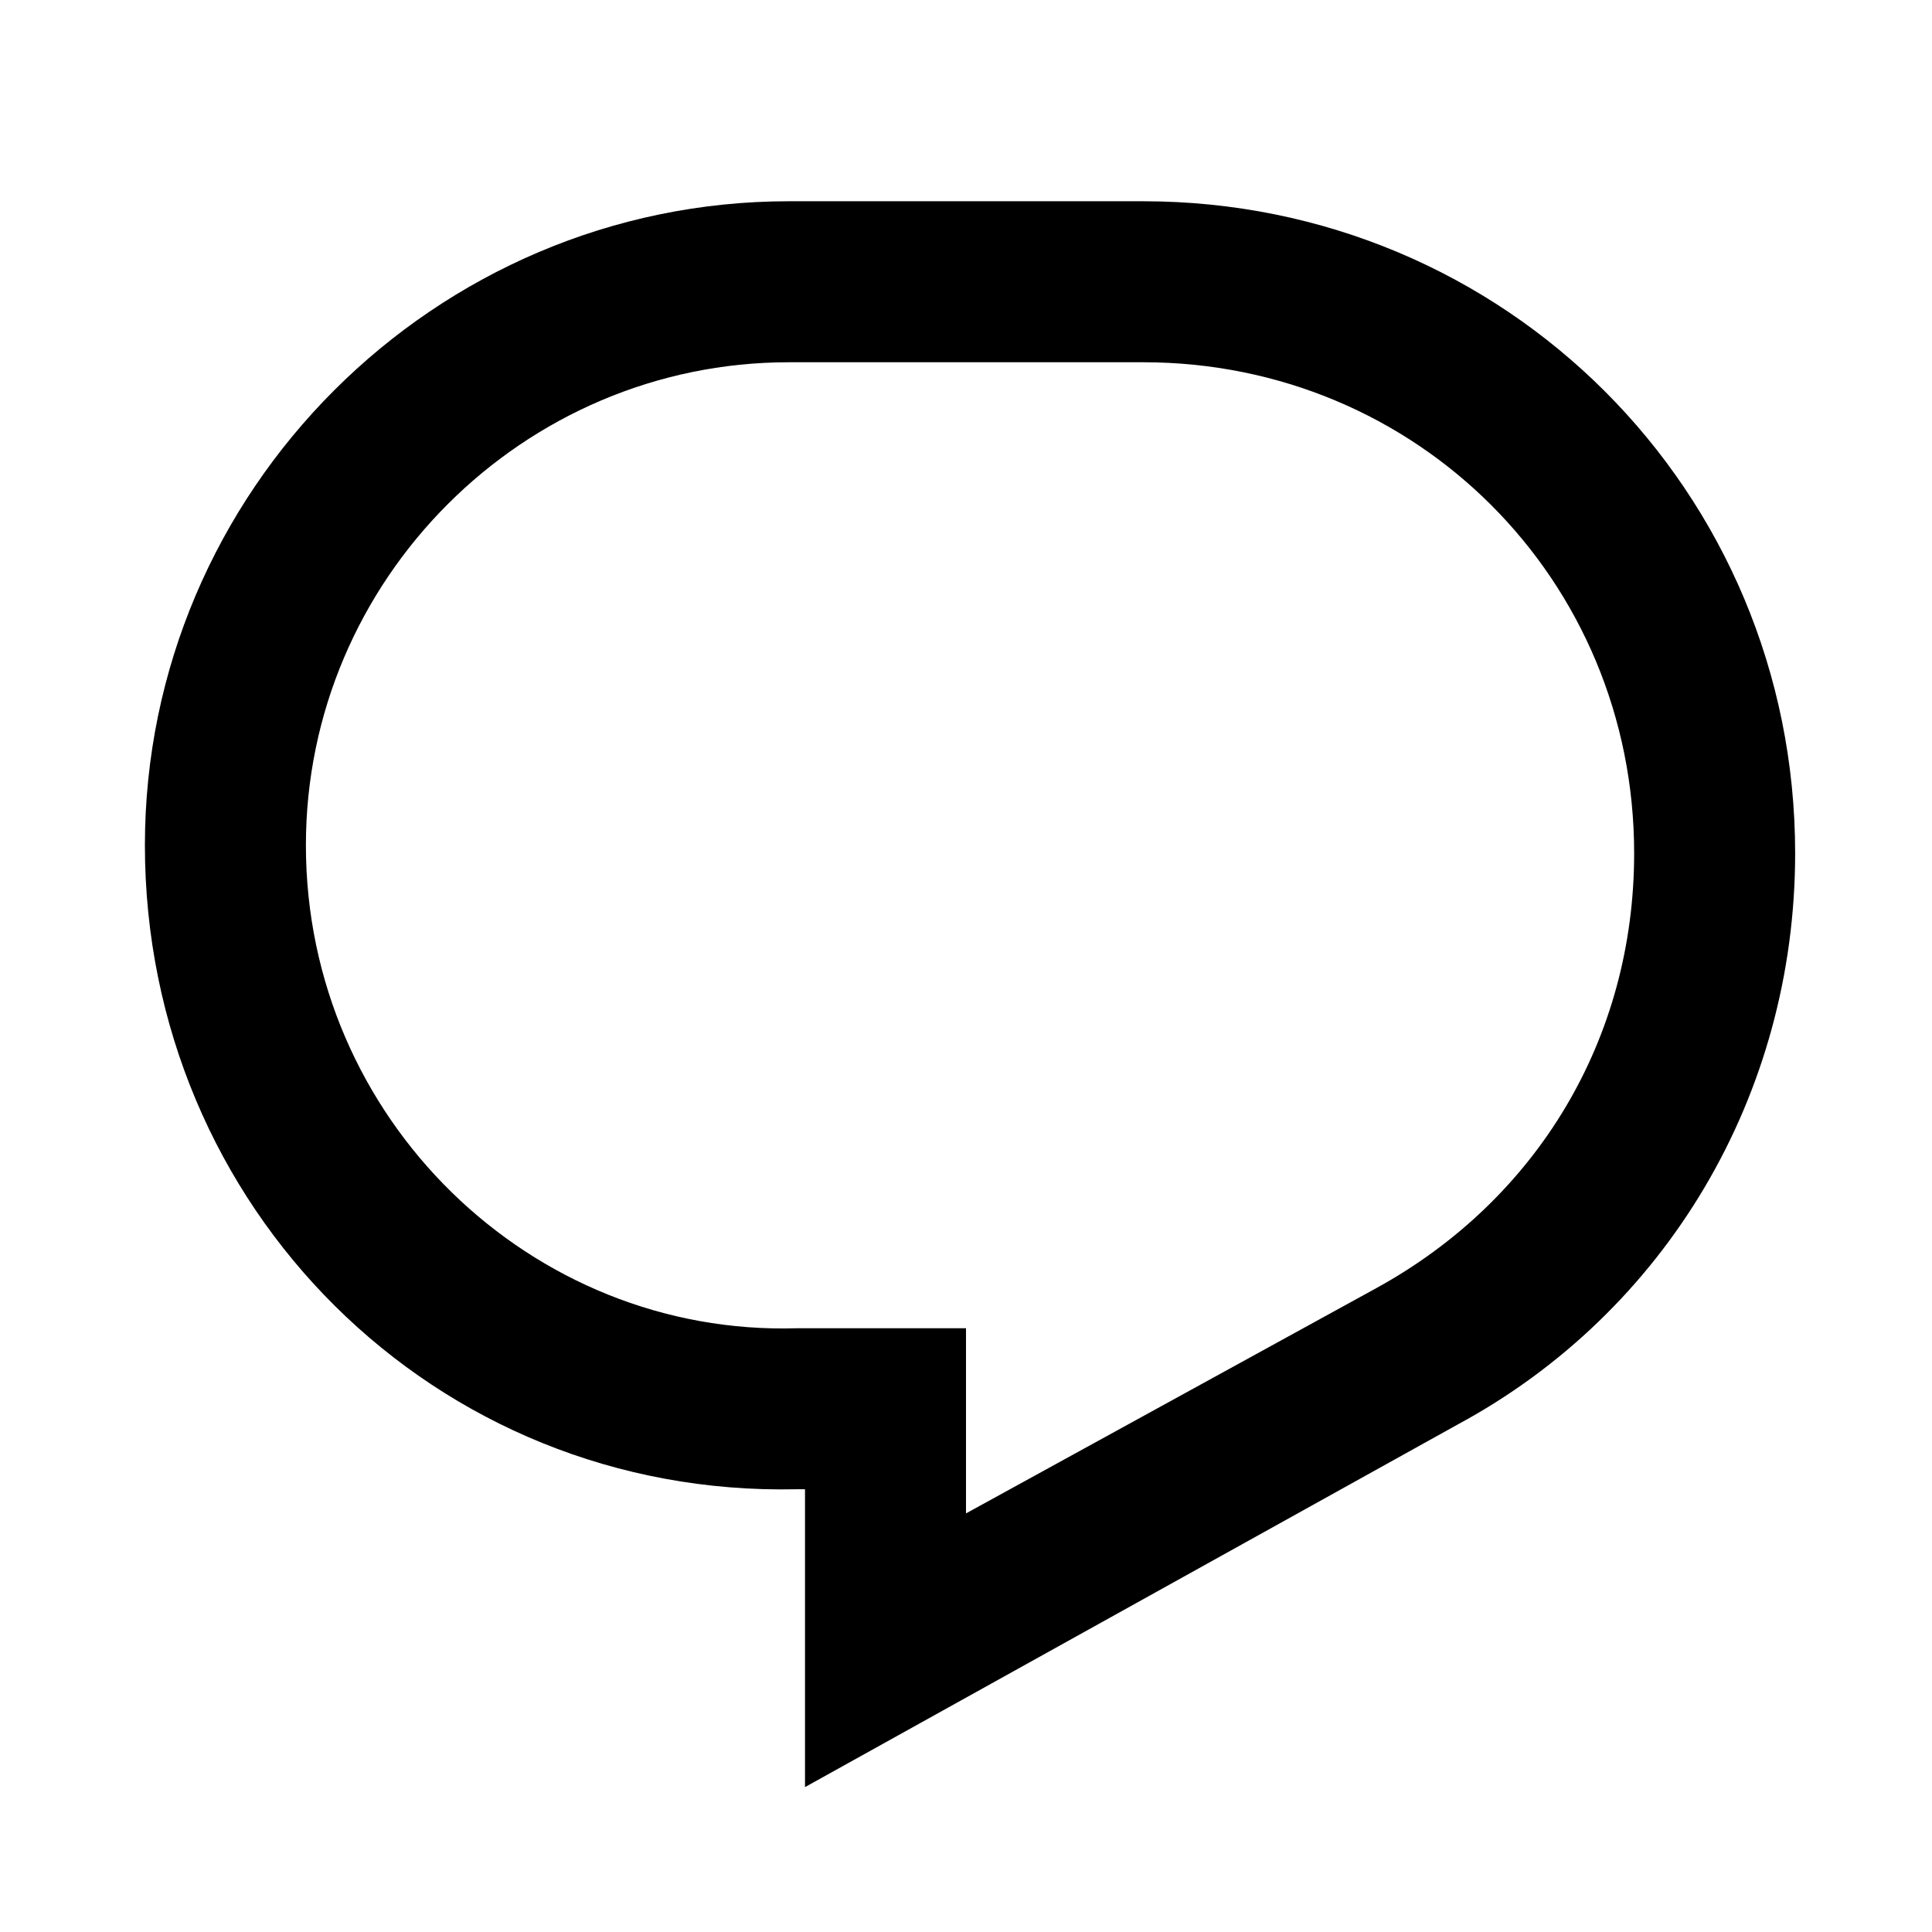 <?xml version="1.0" encoding="utf-8"?>
<!-- Generator: Adobe Illustrator 27.2.0, SVG Export Plug-In . SVG Version: 6.00 Build 0)  -->
<svg version="1.1" id="groupe" xmlns="http://www.w3.org/2000/svg" xmlns:xlink="http://www.w3.org/1999/xlink" x="0px" y="0px"
	 viewBox="0 0 24 24" style="enable-background:new 0 0 24 24;" xml:space="preserve">
<path d="M1.8,10.5c0-4.4,3.6-8,8-8h4.4c4.5,0,8.1,3.6,8.1,8.1c0,3-1.6,5.7-4.2,7.1L10,22.2v-3.7H9.9C5.4,18.6,1.8,15,1.8,10.5z
	 M9.8,4.5c-3.3,0-6,2.7-6,6c0,3.4,2.8,6.1,6.1,6h0.4H12v2.3l5.1-2.8c2-1.1,3.2-3.1,3.2-5.4c0-3.4-2.7-6.1-6.1-6.1
	C14.1,4.5,9.8,4.5,9.8,4.5z"/>
</svg>
